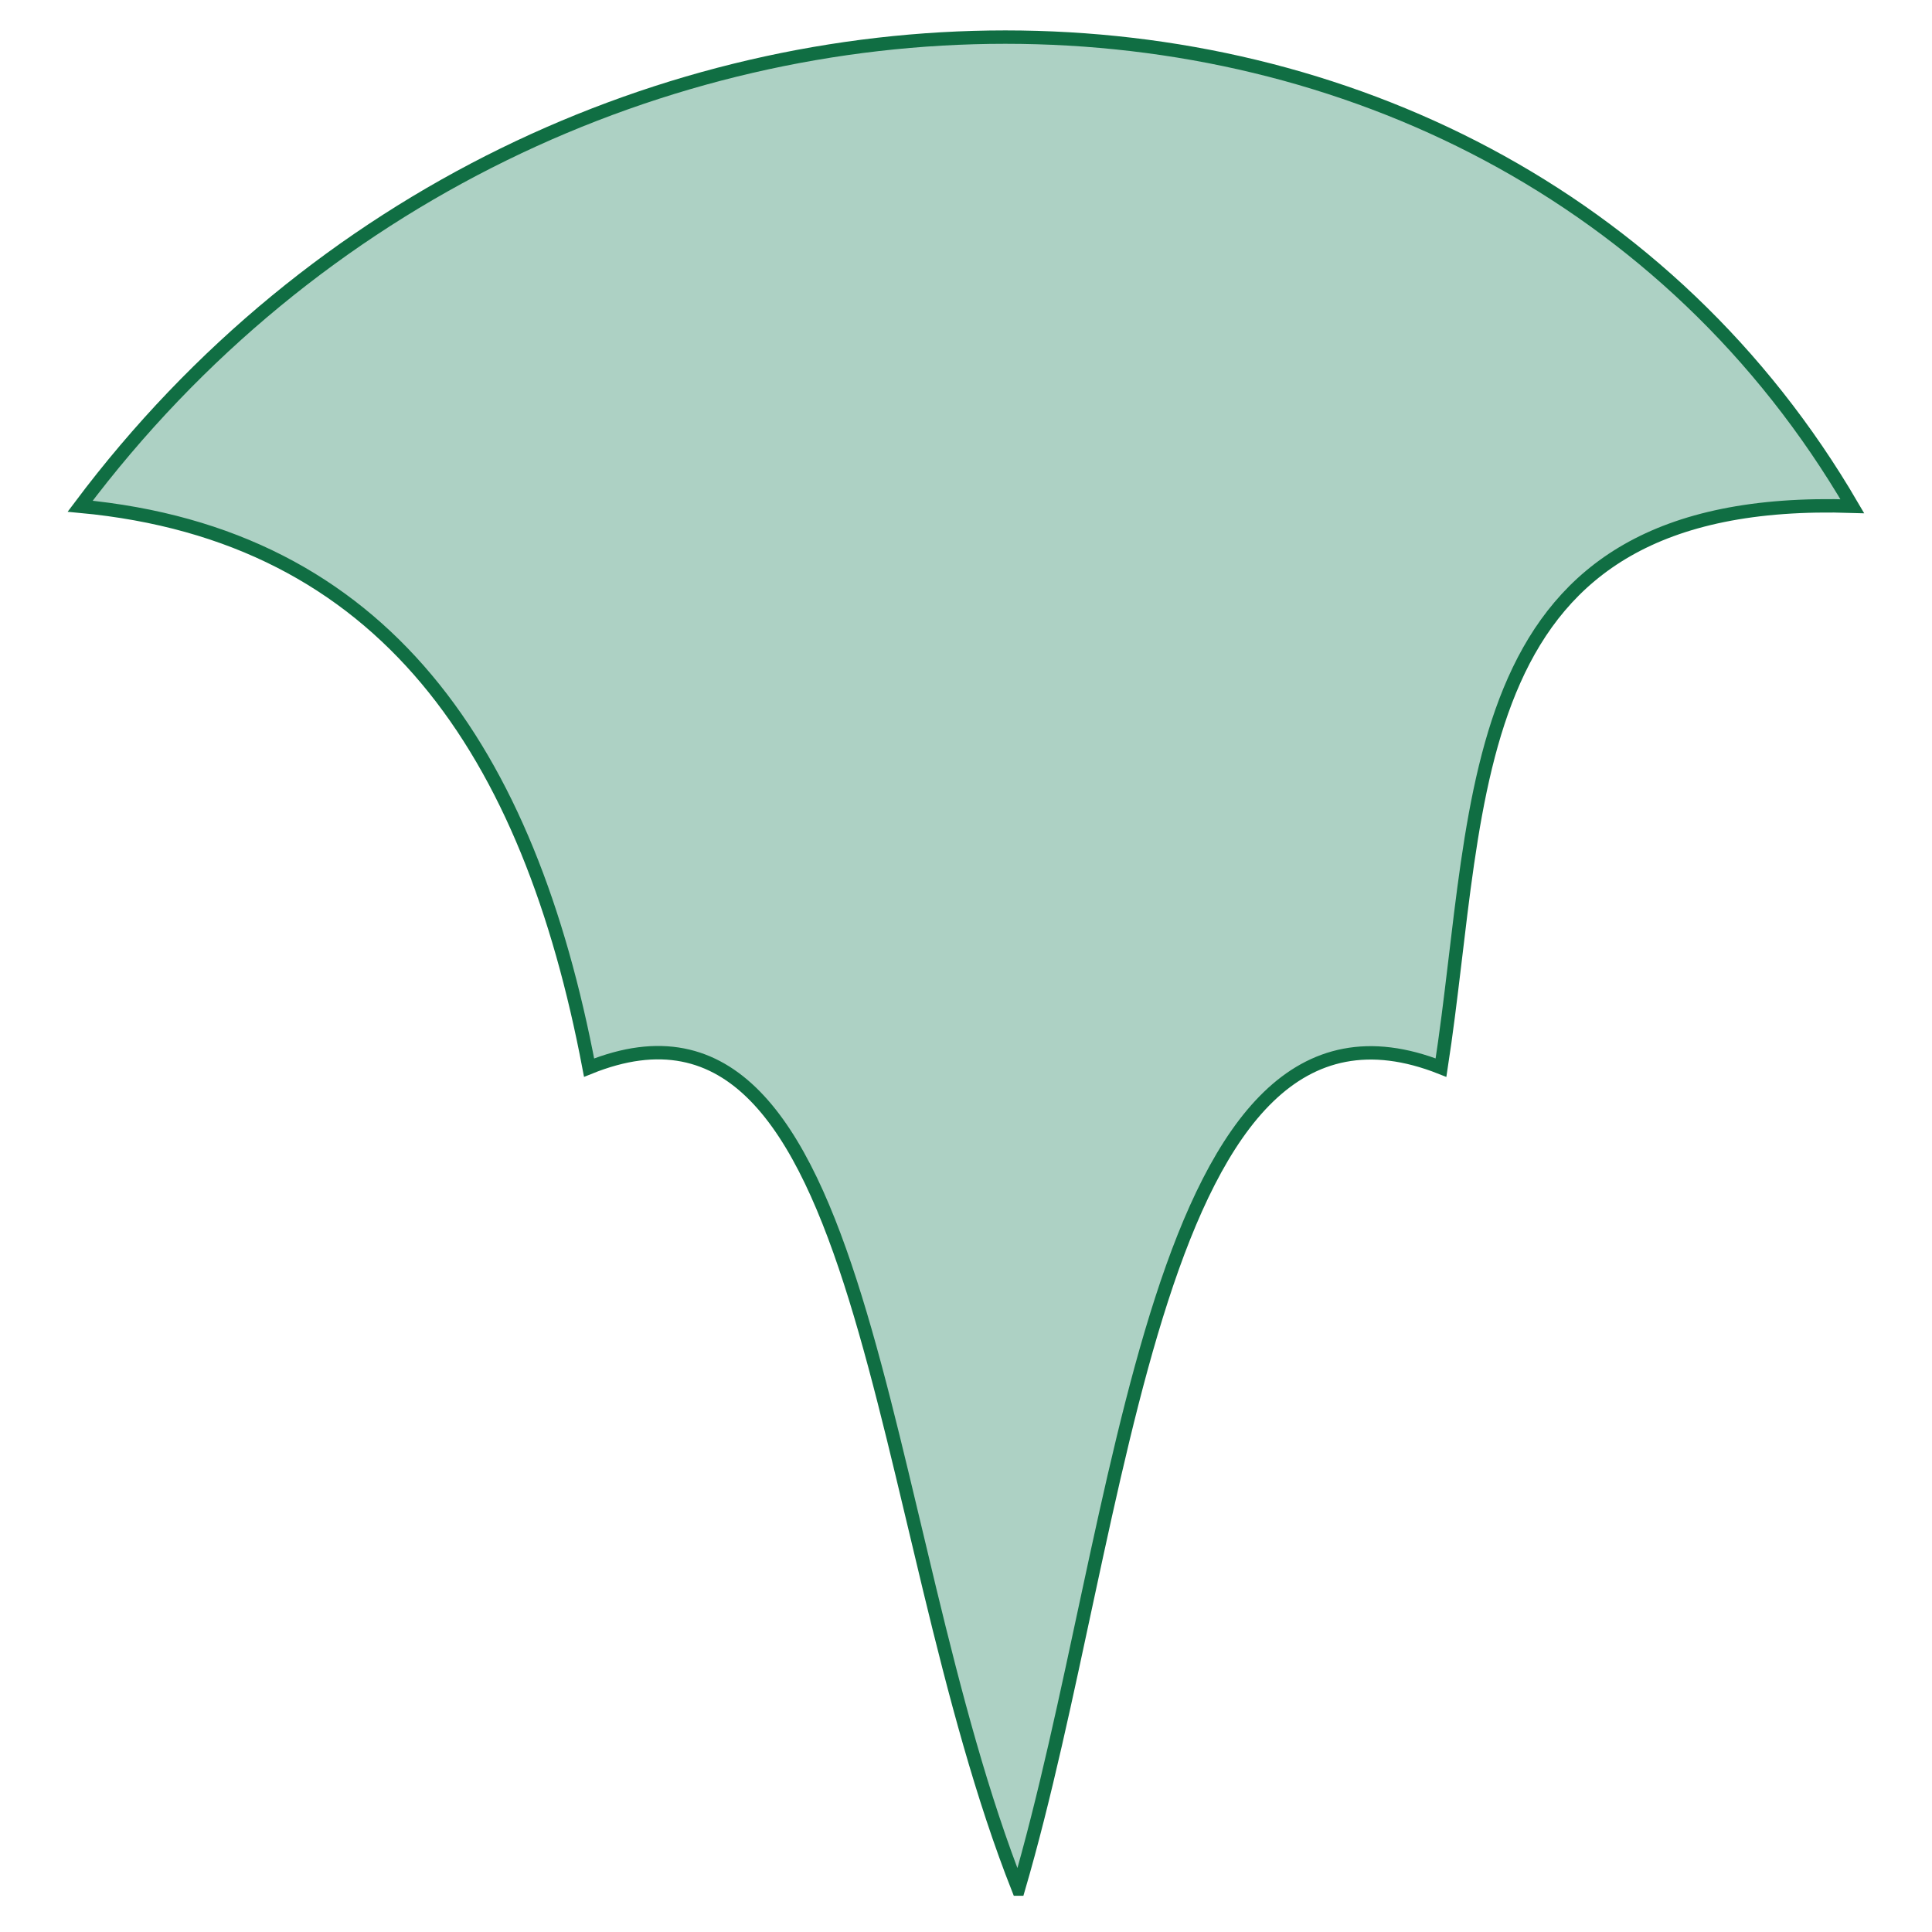 <svg xmlns="http://www.w3.org/2000/svg" viewBox="0 0 45 45">
  <path d="M23.72 44c2.476-8.463 3.139-21.788 9.844-19.133.978-6.33.377-13.379 9.58-13.076-8.499-14.569-30.351-14.569-41.277 0 7.105.663 10.458 5.722 11.854 13.076C20.309 22.201 20.335 35.45 23.719 44z" fill="#add1c4" stroke="#106e43" stroke-width=".312"/>
</svg>